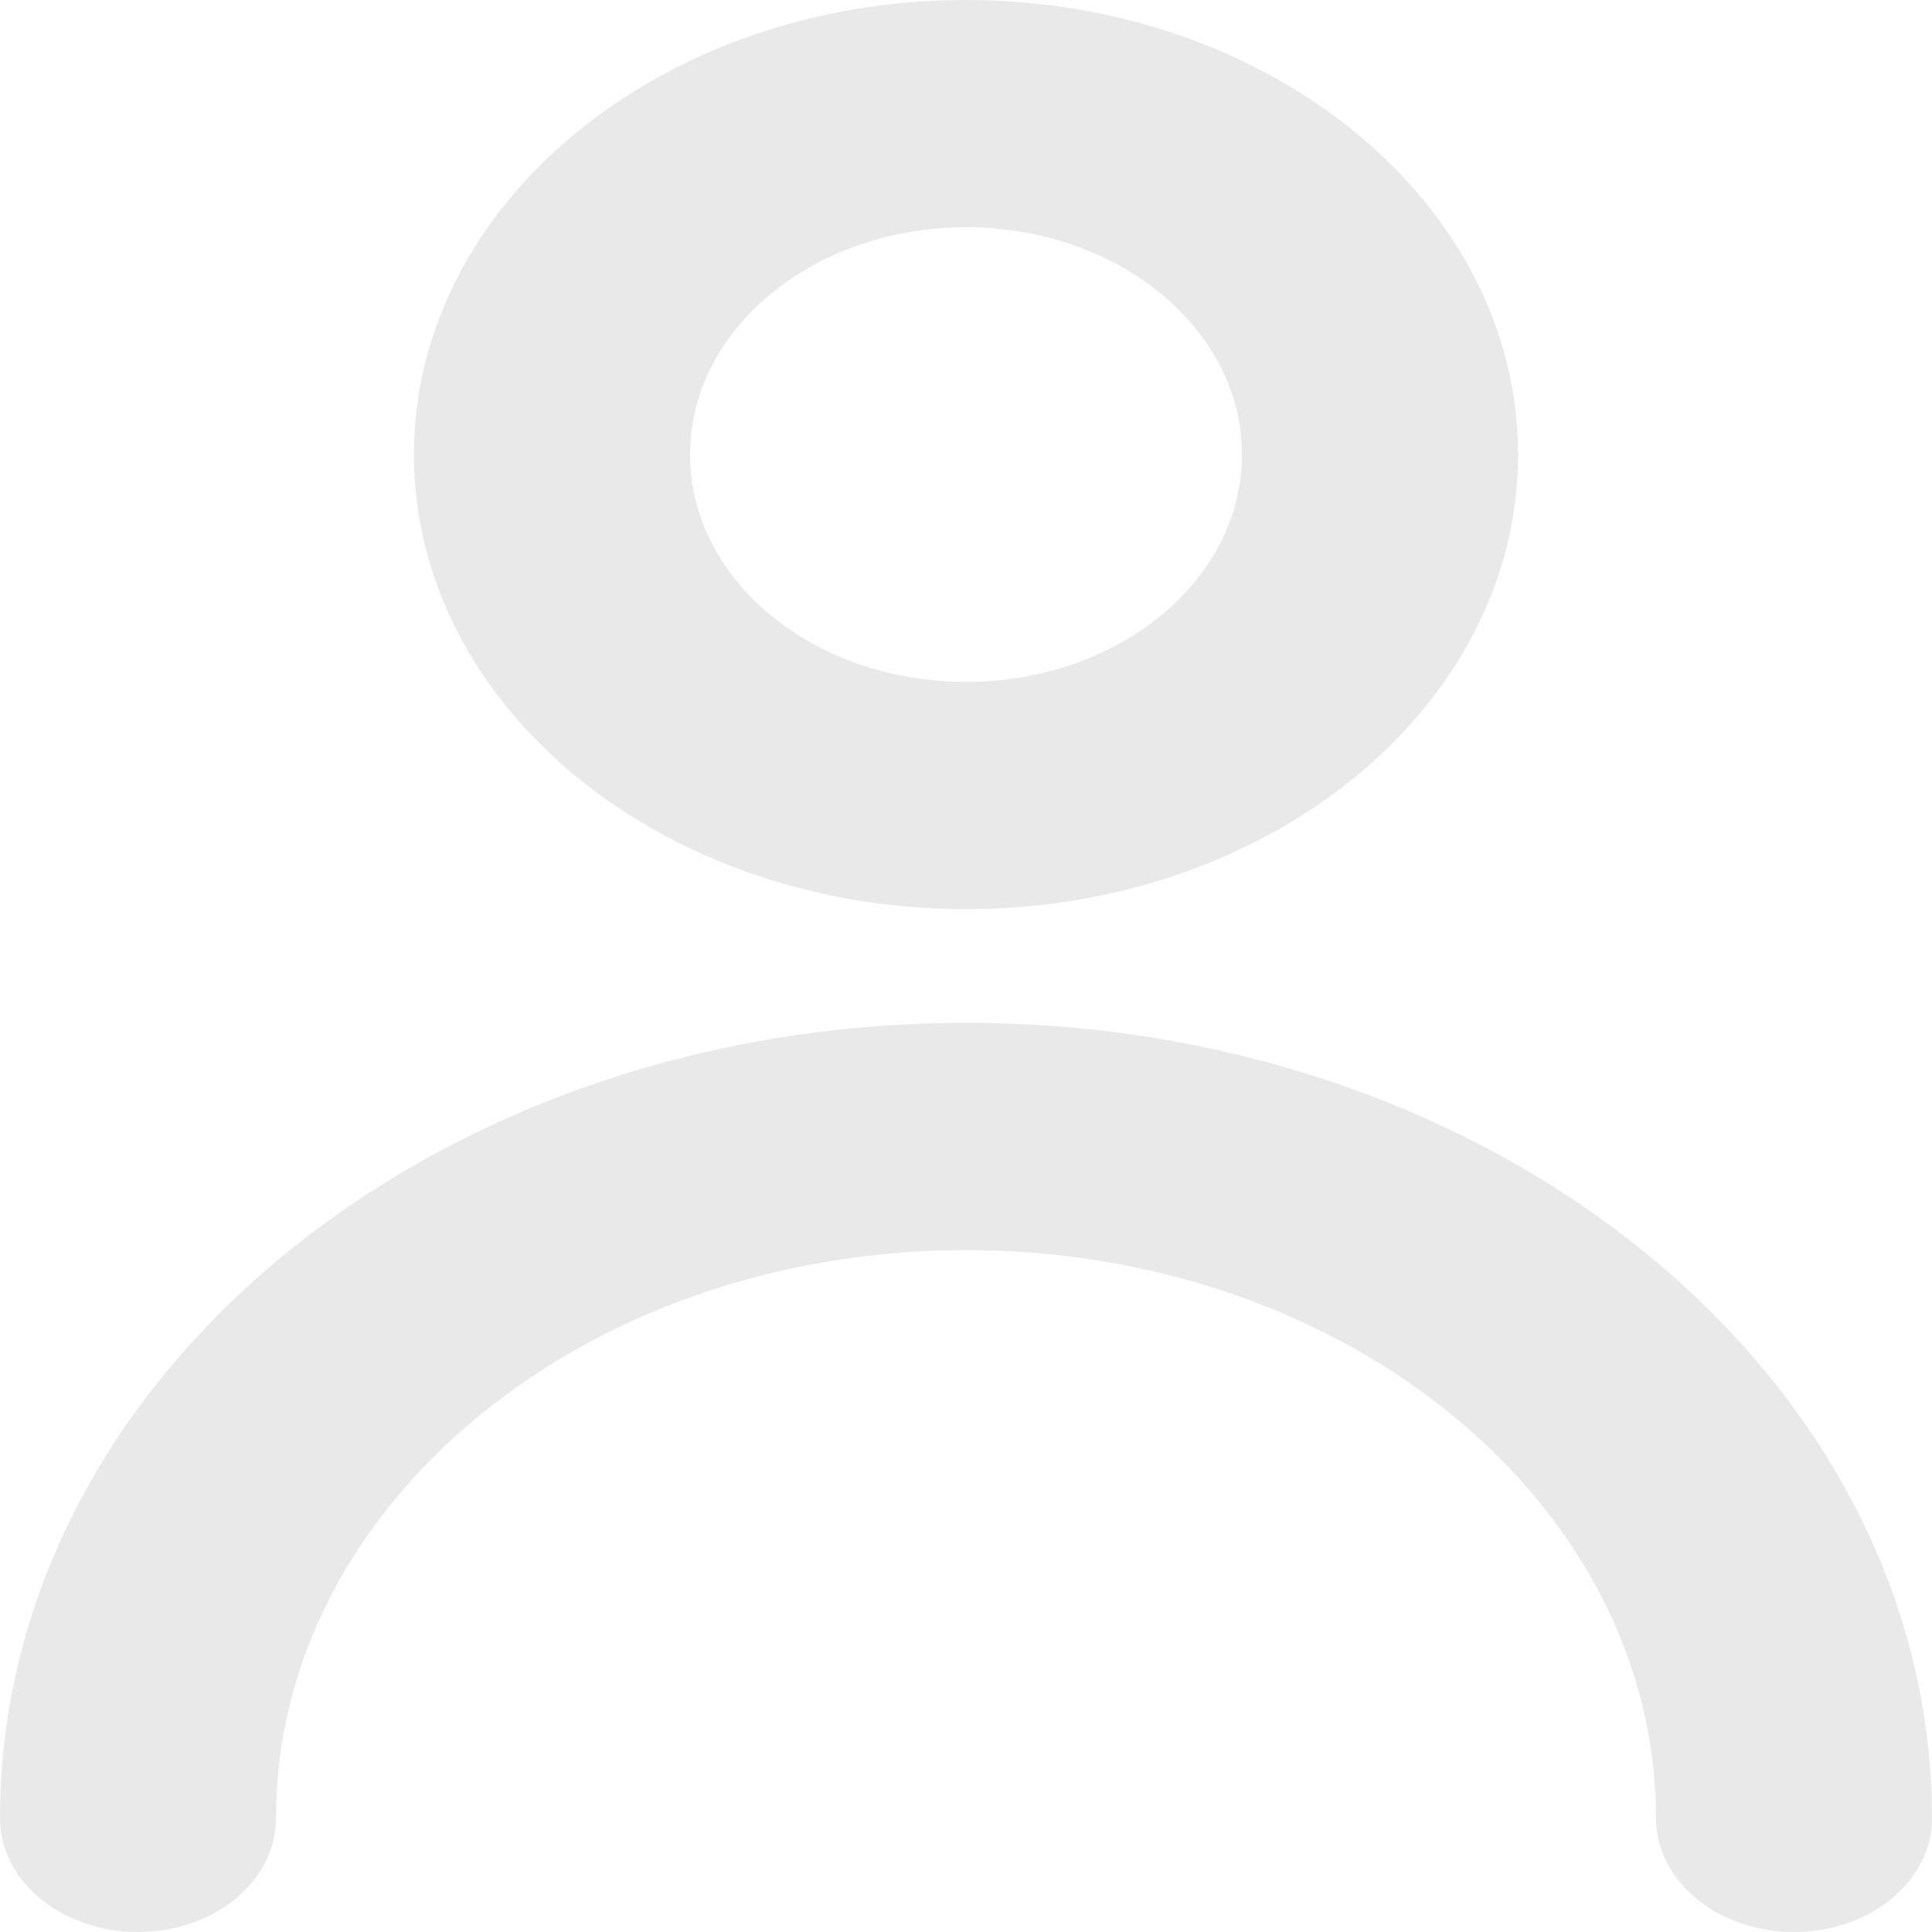 <svg width="19" height="19" viewBox="0 0 19 19" fill="E9E9E9" xmlns="http://www.w3.org/2000/svg">
<g clip-path="url(#clip0_126_154)">
<path fill-rule="evenodd" clip-rule="evenodd" d="M9.5 6.706C10.999 6.706 12.214 5.705 12.214 4.471C12.214 3.236 10.999 2.235 9.5 2.235C8.001 2.235 6.786 3.236 6.786 4.471C6.786 5.705 8.001 6.706 9.5 6.706ZM9.5 8.941C12.498 8.941 14.929 6.94 14.929 4.471C14.929 2.002 12.498 0 9.5 0C6.502 0 4.071 2.002 4.071 4.471C4.071 6.94 6.502 8.941 9.5 8.941Z" fill="#E9E9E9"/>
<path fill-rule="evenodd" clip-rule="evenodd" d="M9.5 12.294C5.752 12.294 2.714 14.796 2.714 17.882C2.714 18.5 2.107 19 1.357 19C0.608 19 0 18.5 0 17.882C0 13.562 4.253 10.059 9.5 10.059C14.747 10.059 19 13.562 19 17.882C19 18.5 18.392 19 17.643 19C16.893 19 16.286 18.5 16.286 17.882C16.286 14.796 13.248 12.294 9.5 12.294Z" fill="#E9E9E9"/>
</g>
<defs>
<clipPath id="clip0_126_154">
<rect width="19" height="19" fill="white"/>
</clipPath>
</defs>
</svg>